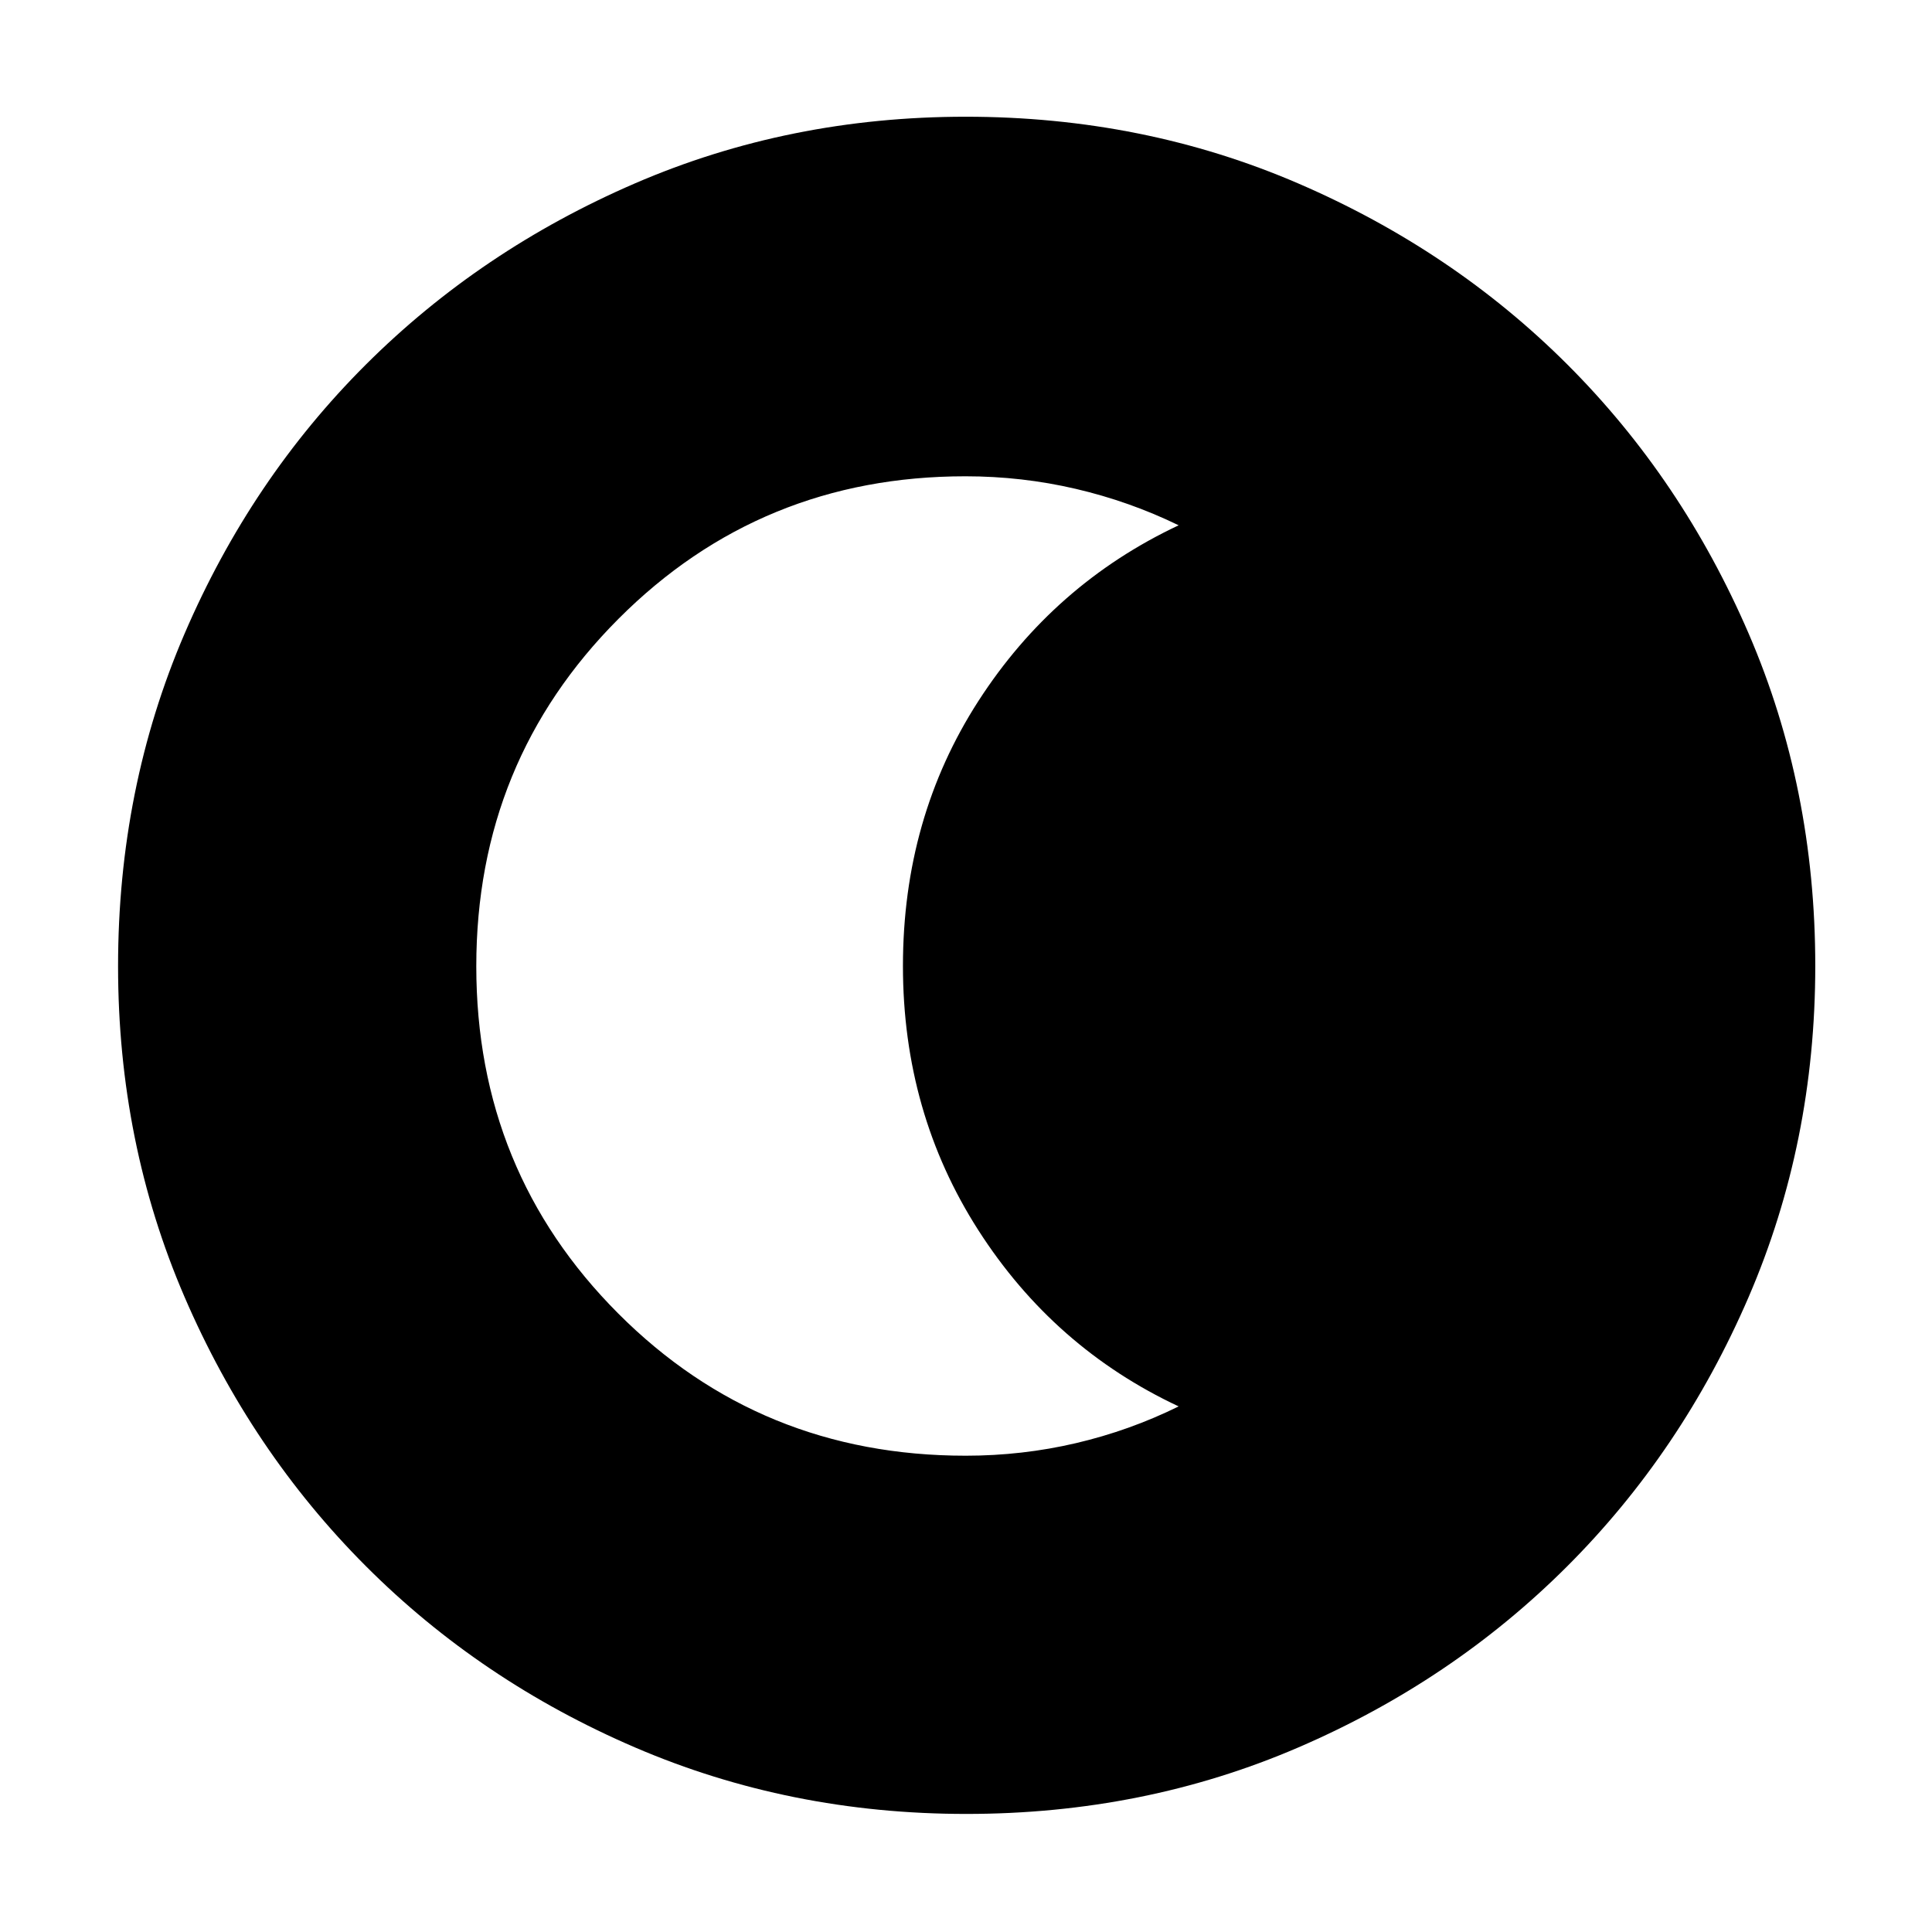 <svg xmlns="http://www.w3.org/2000/svg" height="40" viewBox="0 96 960 960" width="40"><path d="M480.135 997.333q-87.708 0-164.521-33.013-76.813-33.014-133.88-90.179-57.067-57.166-90.067-133.773-33-76.607-33-164.233 0-88.375 33.013-165.188 33.014-76.812 90.075-133.748 57.061-56.935 133.717-90.067Q392.127 154 479.81 154q88.43 0 165.325 33.172 76.896 33.173 133.778 90.04 56.881 56.867 89.984 133.592Q902 487.529 902 575.957q0 87.8-33.145 164.602t-90.179 133.788q-57.035 56.986-133.641 89.986-76.607 33-164.9 33Zm-.337-177.999q28.185 0 54.86-6.25t51.009-18.25q-62.05-29.067-99.525-87.534-37.475-58.467-37.475-131.3 0-73.5 37.475-131.634 37.475-58.133 99.525-87.35-24.334-11.85-51.103-18.1-26.77-6.25-54.854-6.25-101.71 0-172.377 70.82-70.667 70.821-70.667 172.645 0 101.869 70.525 172.536 70.524 70.667 172.607 70.667Z"/></svg>